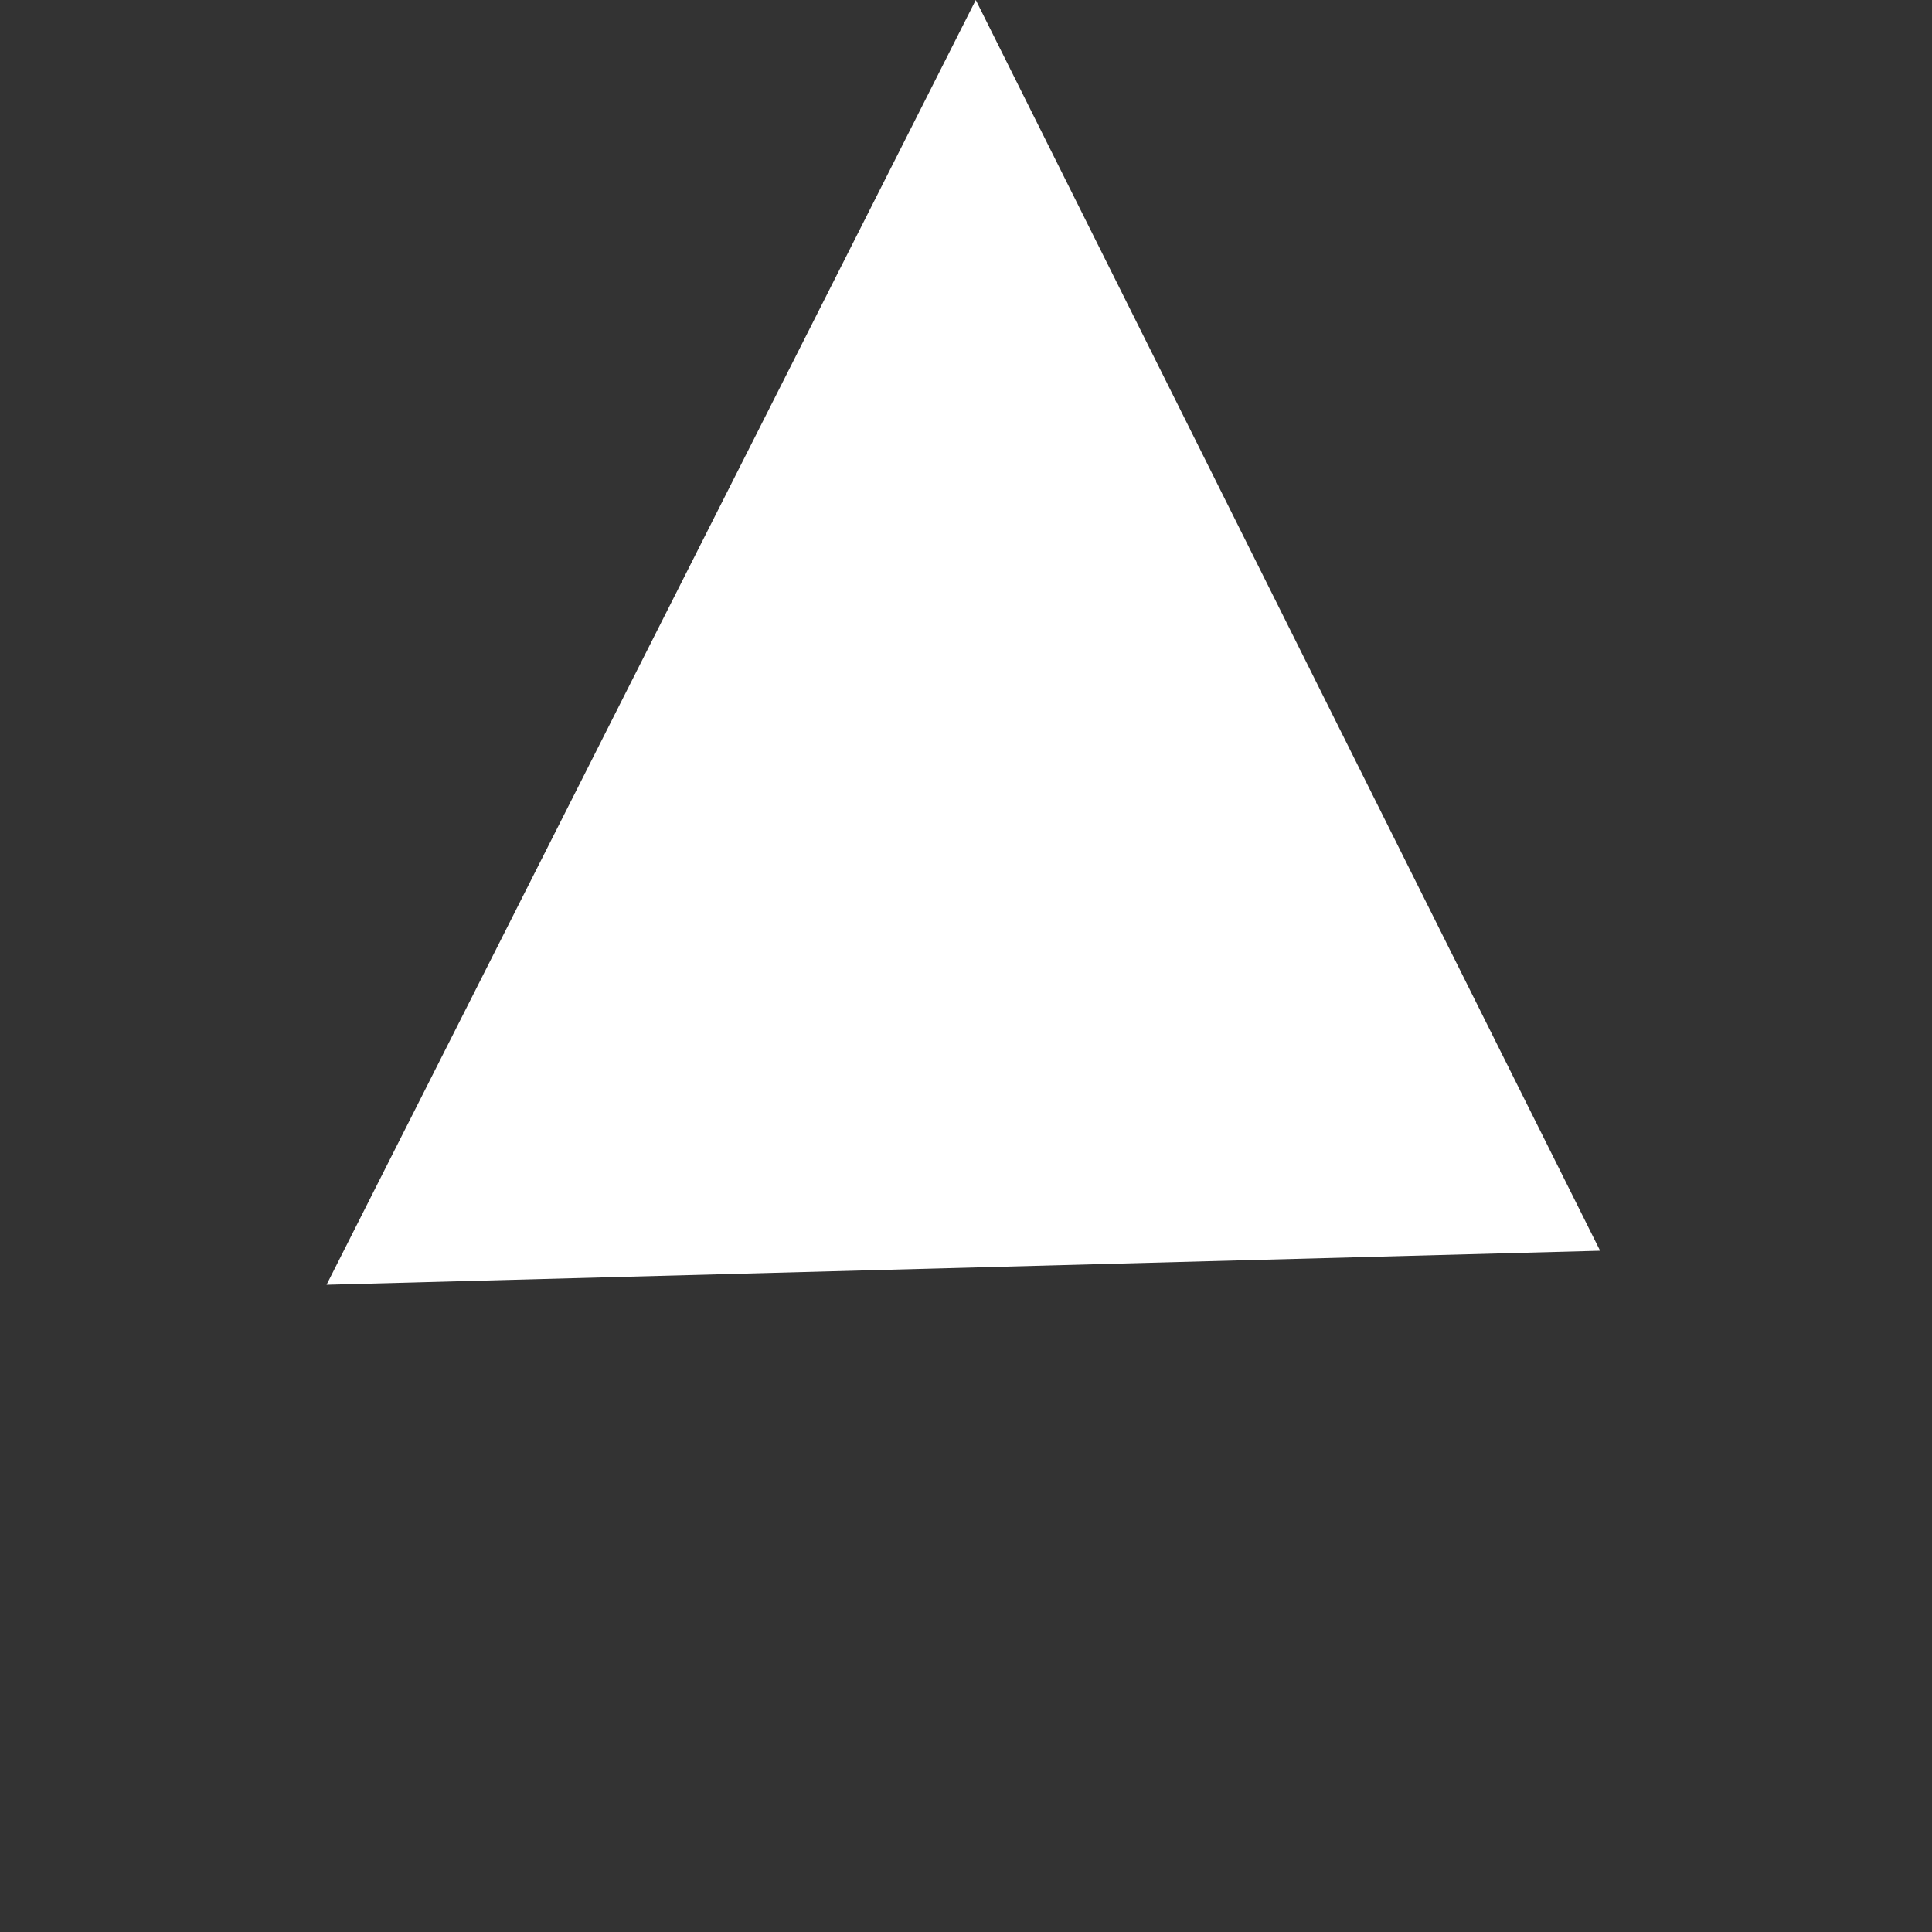 <svg width="66" height="66" viewBox="0 0 66 66" fill="none" xmlns="http://www.w3.org/2000/svg">
<rect x="0" y="0" width="66" height="66" fill="#333333" stroke="none"/>
<path d="M33.334 0L54.662 42.727L11.155 43.89L33.334 0Z" fill="white"/>
</svg>
